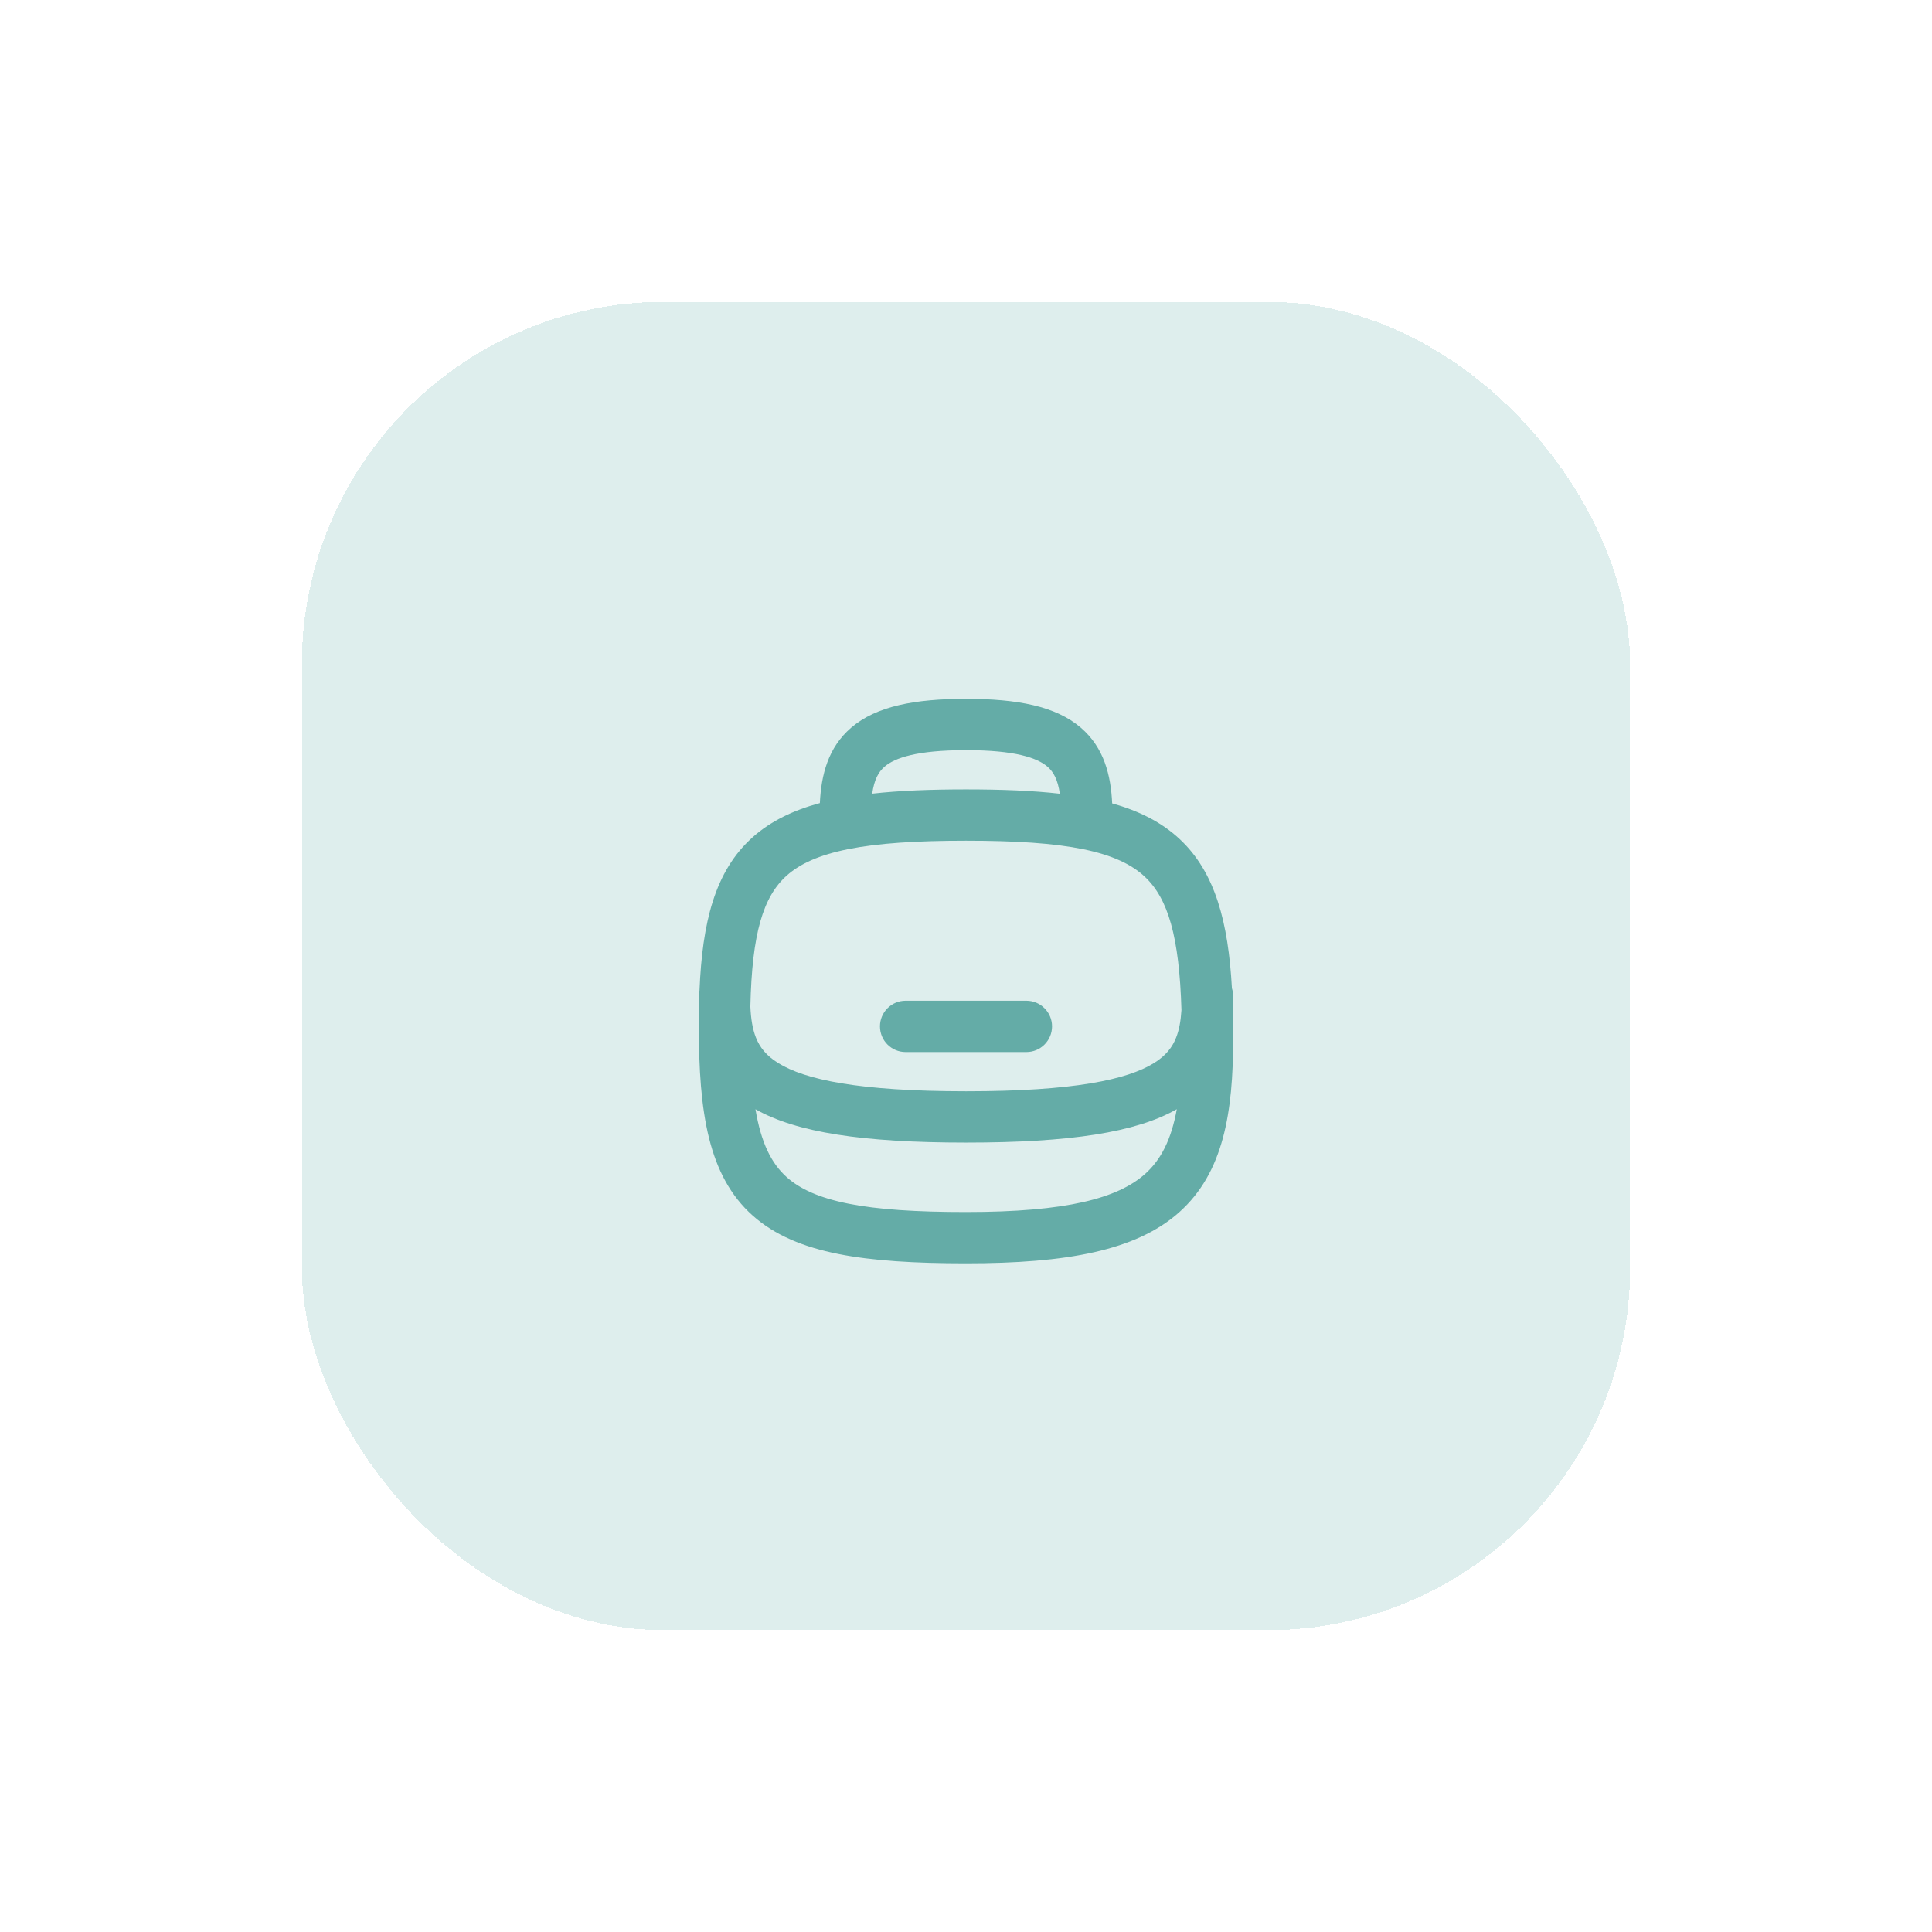 <svg width="64" height="64" viewBox="0 0 64 64" fill="none" xmlns="http://www.w3.org/2000/svg">
<g filter="url(#filter0_d_2018_26819)">
<rect x="10" y="8" width="44" height="44" rx="12" fill="#DEEEED" shape-rendering="crispEdges"/>
<path fill-rule="evenodd" clip-rule="evenodd" d="M28.893 24.291C28.959 23.825 29.102 23.569 29.303 23.396C29.639 23.108 30.363 22.85 32 22.85C33.637 22.85 34.361 23.108 34.697 23.396C34.899 23.569 35.041 23.826 35.108 24.293C34.201 24.19 33.169 24.15 32 24.15C30.83 24.15 29.798 24.19 28.893 24.291ZM27.159 24.604C27.203 23.678 27.427 22.765 28.197 22.105C29.028 21.392 30.304 21.15 32 21.15C33.696 21.15 34.972 21.392 35.803 22.105C36.576 22.768 36.799 23.685 36.842 24.614C37.727 24.861 38.478 25.235 39.08 25.798C40.261 26.902 40.688 28.56 40.809 30.739C40.836 30.822 40.85 30.909 40.85 31C40.85 31.158 40.847 31.317 40.839 31.477C40.847 31.78 40.85 32.091 40.85 32.412C40.85 34.847 40.532 36.845 39.066 38.154C37.639 39.429 35.337 39.85 32 39.85C30.315 39.85 28.916 39.768 27.771 39.54C26.622 39.311 25.67 38.923 24.935 38.268C23.455 36.95 23.15 34.823 23.15 32C23.15 31.78 23.152 31.564 23.156 31.353C23.152 31.235 23.15 31.117 23.15 31C23.15 30.933 23.158 30.868 23.172 30.806C23.265 28.573 23.672 26.858 24.935 25.733C25.535 25.198 26.28 24.841 27.159 24.604ZM24.857 31.341C24.911 28.92 25.28 27.702 26.065 27.002C26.496 26.618 27.128 26.323 28.104 26.128C29.084 25.932 30.352 25.85 32 25.85C33.649 25.85 34.914 25.933 35.891 26.133C36.862 26.333 37.489 26.638 37.92 27.04C38.692 27.762 39.065 29.016 39.137 31.459C39.114 31.826 39.059 32.122 38.961 32.37C38.837 32.687 38.628 32.966 38.226 33.216C37.343 33.763 35.569 34.15 32.006 34.15C28.443 34.15 26.665 33.764 25.779 33.215C25.375 32.965 25.165 32.685 25.04 32.368C24.932 32.094 24.875 31.762 24.857 31.341ZM38.983 34.743C38.801 35.743 38.465 36.412 37.934 36.887C37.027 37.696 35.329 38.15 32 38.15C30.352 38.15 29.084 38.068 28.104 37.873C27.128 37.678 26.496 37.382 26.065 36.998C25.548 36.537 25.211 35.852 25.026 34.745C26.376 35.512 28.568 35.85 32.006 35.85C35.445 35.85 37.636 35.512 38.983 34.743ZM29.15 32C29.15 31.531 29.531 31.15 30 31.15H34C34.469 31.15 34.85 31.531 34.85 32C34.85 32.47 34.469 32.85 34 32.85L30 32.85C29.531 32.85 29.15 32.47 29.15 32Z" fill="#64ACA7"/>
</g>
<defs>
<filter id="filter0_d_2018_26819" x="0" y="0" width="64" height="64" filterUnits="userSpaceOnUse" color-interpolation-filters="sRGB">
<feFlood flood-opacity="0" result="BackgroundImageFix"/>
<feColorMatrix in="SourceAlpha" type="matrix" values="0 0 0 0 0 0 0 0 0 0 0 0 0 0 0 0 0 0 127 0" result="hardAlpha"/>
<feOffset dy="2"/>
<feGaussianBlur stdDeviation="5"/>
<feComposite in2="hardAlpha" operator="out"/>
<feColorMatrix type="matrix" values="0 0 0 0 0.486 0 0 0 0 0.553 0 0 0 0 0.71 0 0 0 0.12 0"/>
<feBlend mode="normal" in2="BackgroundImageFix" result="effect1_dropShadow_2018_26819"/>
<feBlend mode="normal" in="SourceGraphic" in2="effect1_dropShadow_2018_26819" result="shape"/>
</filter>
</defs>
</svg>
